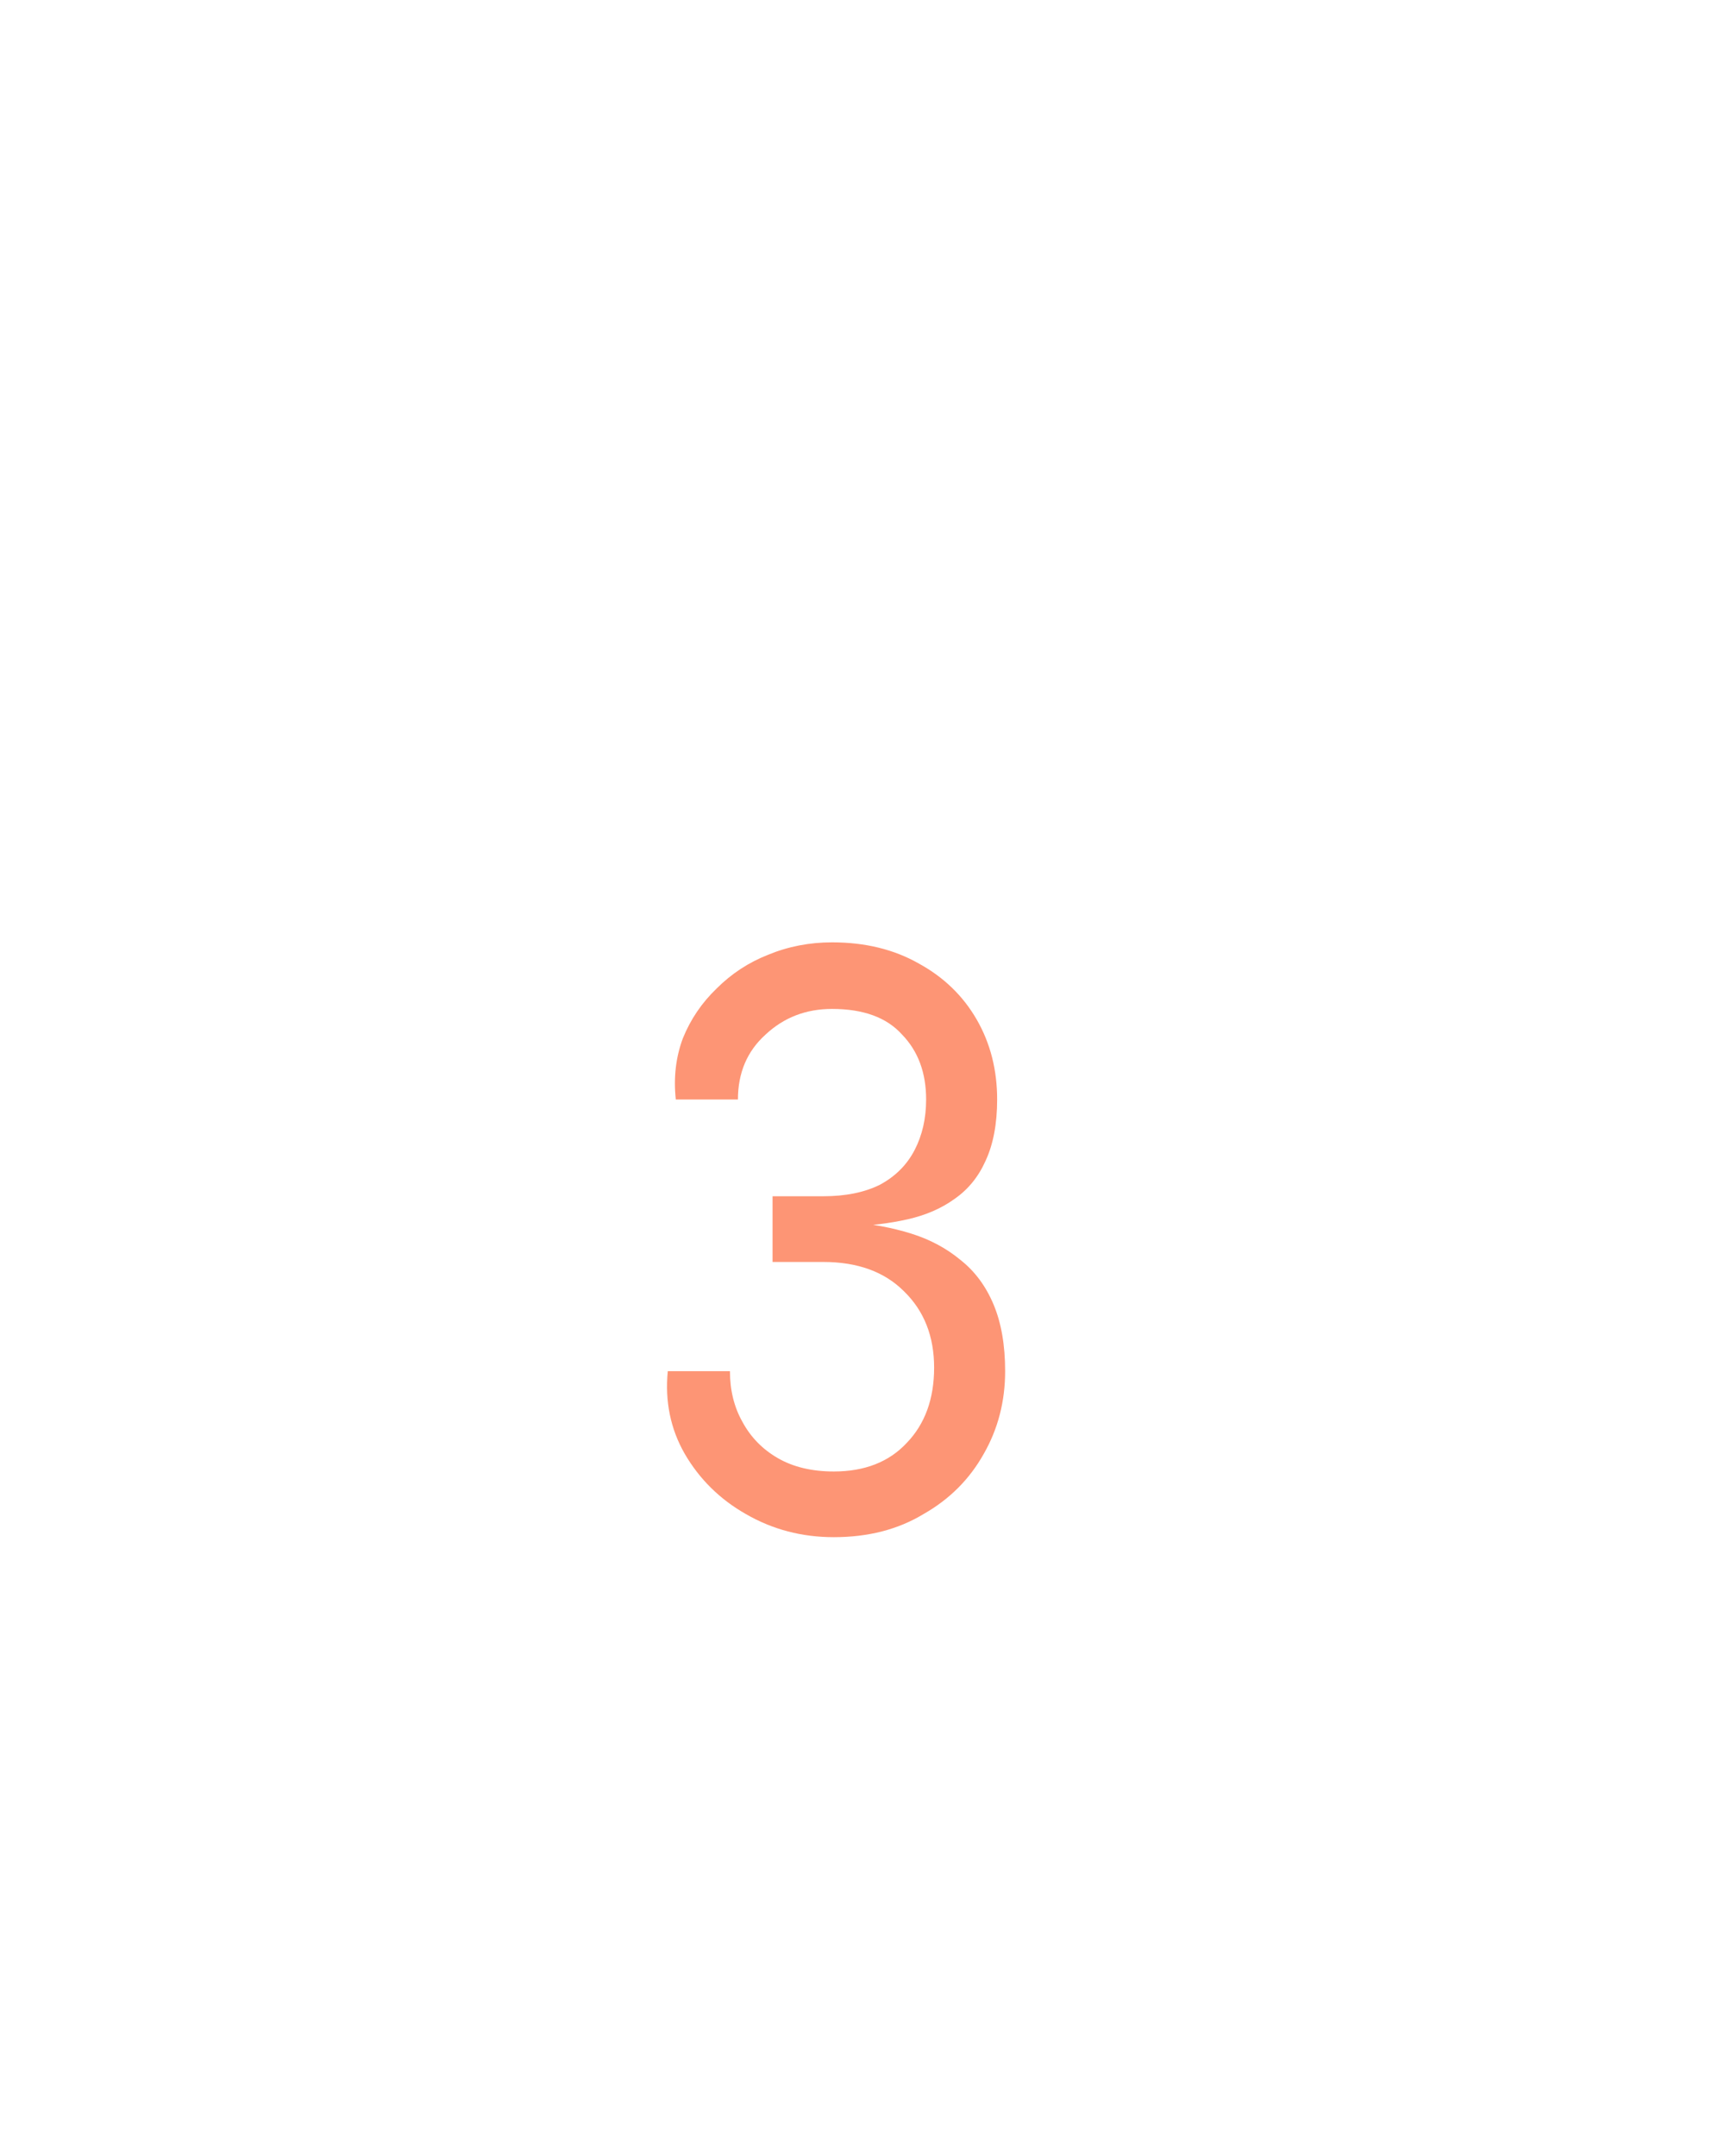<svg width="27" height="34" viewBox="0 0 27 34" fill="none" xmlns="http://www.w3.org/2000/svg">
<path d="M13.374 19.34L13.388 19.27C13.743 19.298 14.069 19.359 14.368 19.452C14.667 19.545 14.928 19.685 15.152 19.872C15.376 20.049 15.549 20.283 15.67 20.572C15.791 20.861 15.852 21.211 15.852 21.622C15.852 22.098 15.74 22.532 15.516 22.924C15.292 23.325 14.975 23.643 14.564 23.876C14.163 24.119 13.691 24.24 13.15 24.24C12.646 24.24 12.184 24.119 11.764 23.876C11.353 23.643 11.031 23.325 10.798 22.924C10.574 22.532 10.485 22.098 10.532 21.622H11.512C11.512 21.921 11.577 22.187 11.708 22.42C11.839 22.663 12.025 22.854 12.268 22.994C12.511 23.134 12.805 23.204 13.15 23.204C13.635 23.204 14.018 23.055 14.298 22.756C14.587 22.457 14.732 22.061 14.732 21.566C14.732 21.071 14.573 20.67 14.256 20.362C13.948 20.054 13.523 19.9 12.982 19.9H12.184V18.864H12.982C13.337 18.864 13.635 18.803 13.878 18.682C14.121 18.551 14.303 18.369 14.424 18.136C14.545 17.903 14.606 17.637 14.606 17.338C14.606 16.918 14.48 16.577 14.228 16.316C13.985 16.045 13.617 15.91 13.122 15.91C12.711 15.91 12.361 16.045 12.072 16.316C11.783 16.577 11.638 16.918 11.638 17.338H10.658C10.621 16.993 10.658 16.671 10.77 16.372C10.891 16.073 11.069 15.812 11.302 15.588C11.535 15.355 11.806 15.177 12.114 15.056C12.431 14.925 12.767 14.86 13.122 14.86C13.645 14.86 14.102 14.972 14.494 15.196C14.886 15.411 15.189 15.705 15.404 16.078C15.619 16.451 15.726 16.871 15.726 17.338C15.726 17.721 15.665 18.043 15.544 18.304C15.432 18.556 15.269 18.757 15.054 18.906C14.849 19.055 14.601 19.163 14.312 19.228C14.023 19.293 13.71 19.331 13.374 19.34Z" fill="#FD9575"/>
</svg>
